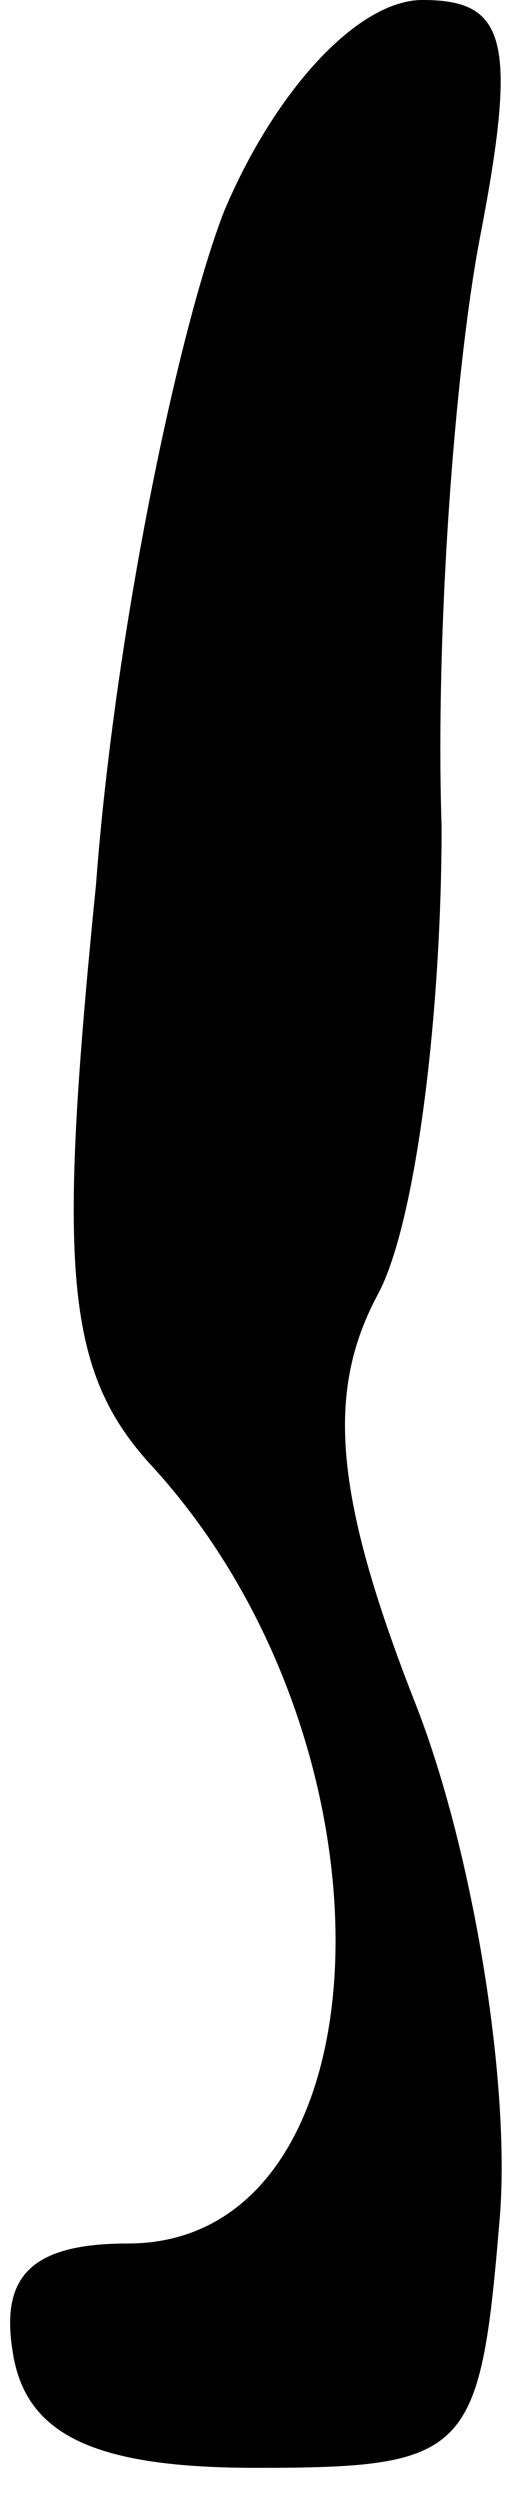 <?xml version="1.0" standalone="no"?>
<!DOCTYPE svg PUBLIC "-//W3C//DTD SVG 20010904//EN"
 "http://www.w3.org/TR/2001/REC-SVG-20010904/DTD/svg10.dtd">
<svg version="1.0" xmlns="http://www.w3.org/2000/svg"
 width="8pt" height="39pt" viewBox="0 0 8 39"
 preserveAspectRatio="xMidYMid meet">
<g transform="translate(0,39) scale(0.1,-0.1)"
fill="#000000" stroke="none">
<path fill="#000000" stroke="none" d="M35 357 c-7 -18 -17 -65 -20 -105 -6
-60 -5 -76 9 -91 40 -44 37 -121 -4 -121 -15 0 -20 -5 -18 -17 2 -13 13 -18
38 -18 33 0 35 2 38 38 2 21 -4 58 -13 81 -13 33 -14 49 -6 64 6 11 10 44 10
73 -1 30 2 71 6 92 6 31 4 37 -9 37 -10 0 -23 -14 -31 -33z"/>
</g>
</svg>

